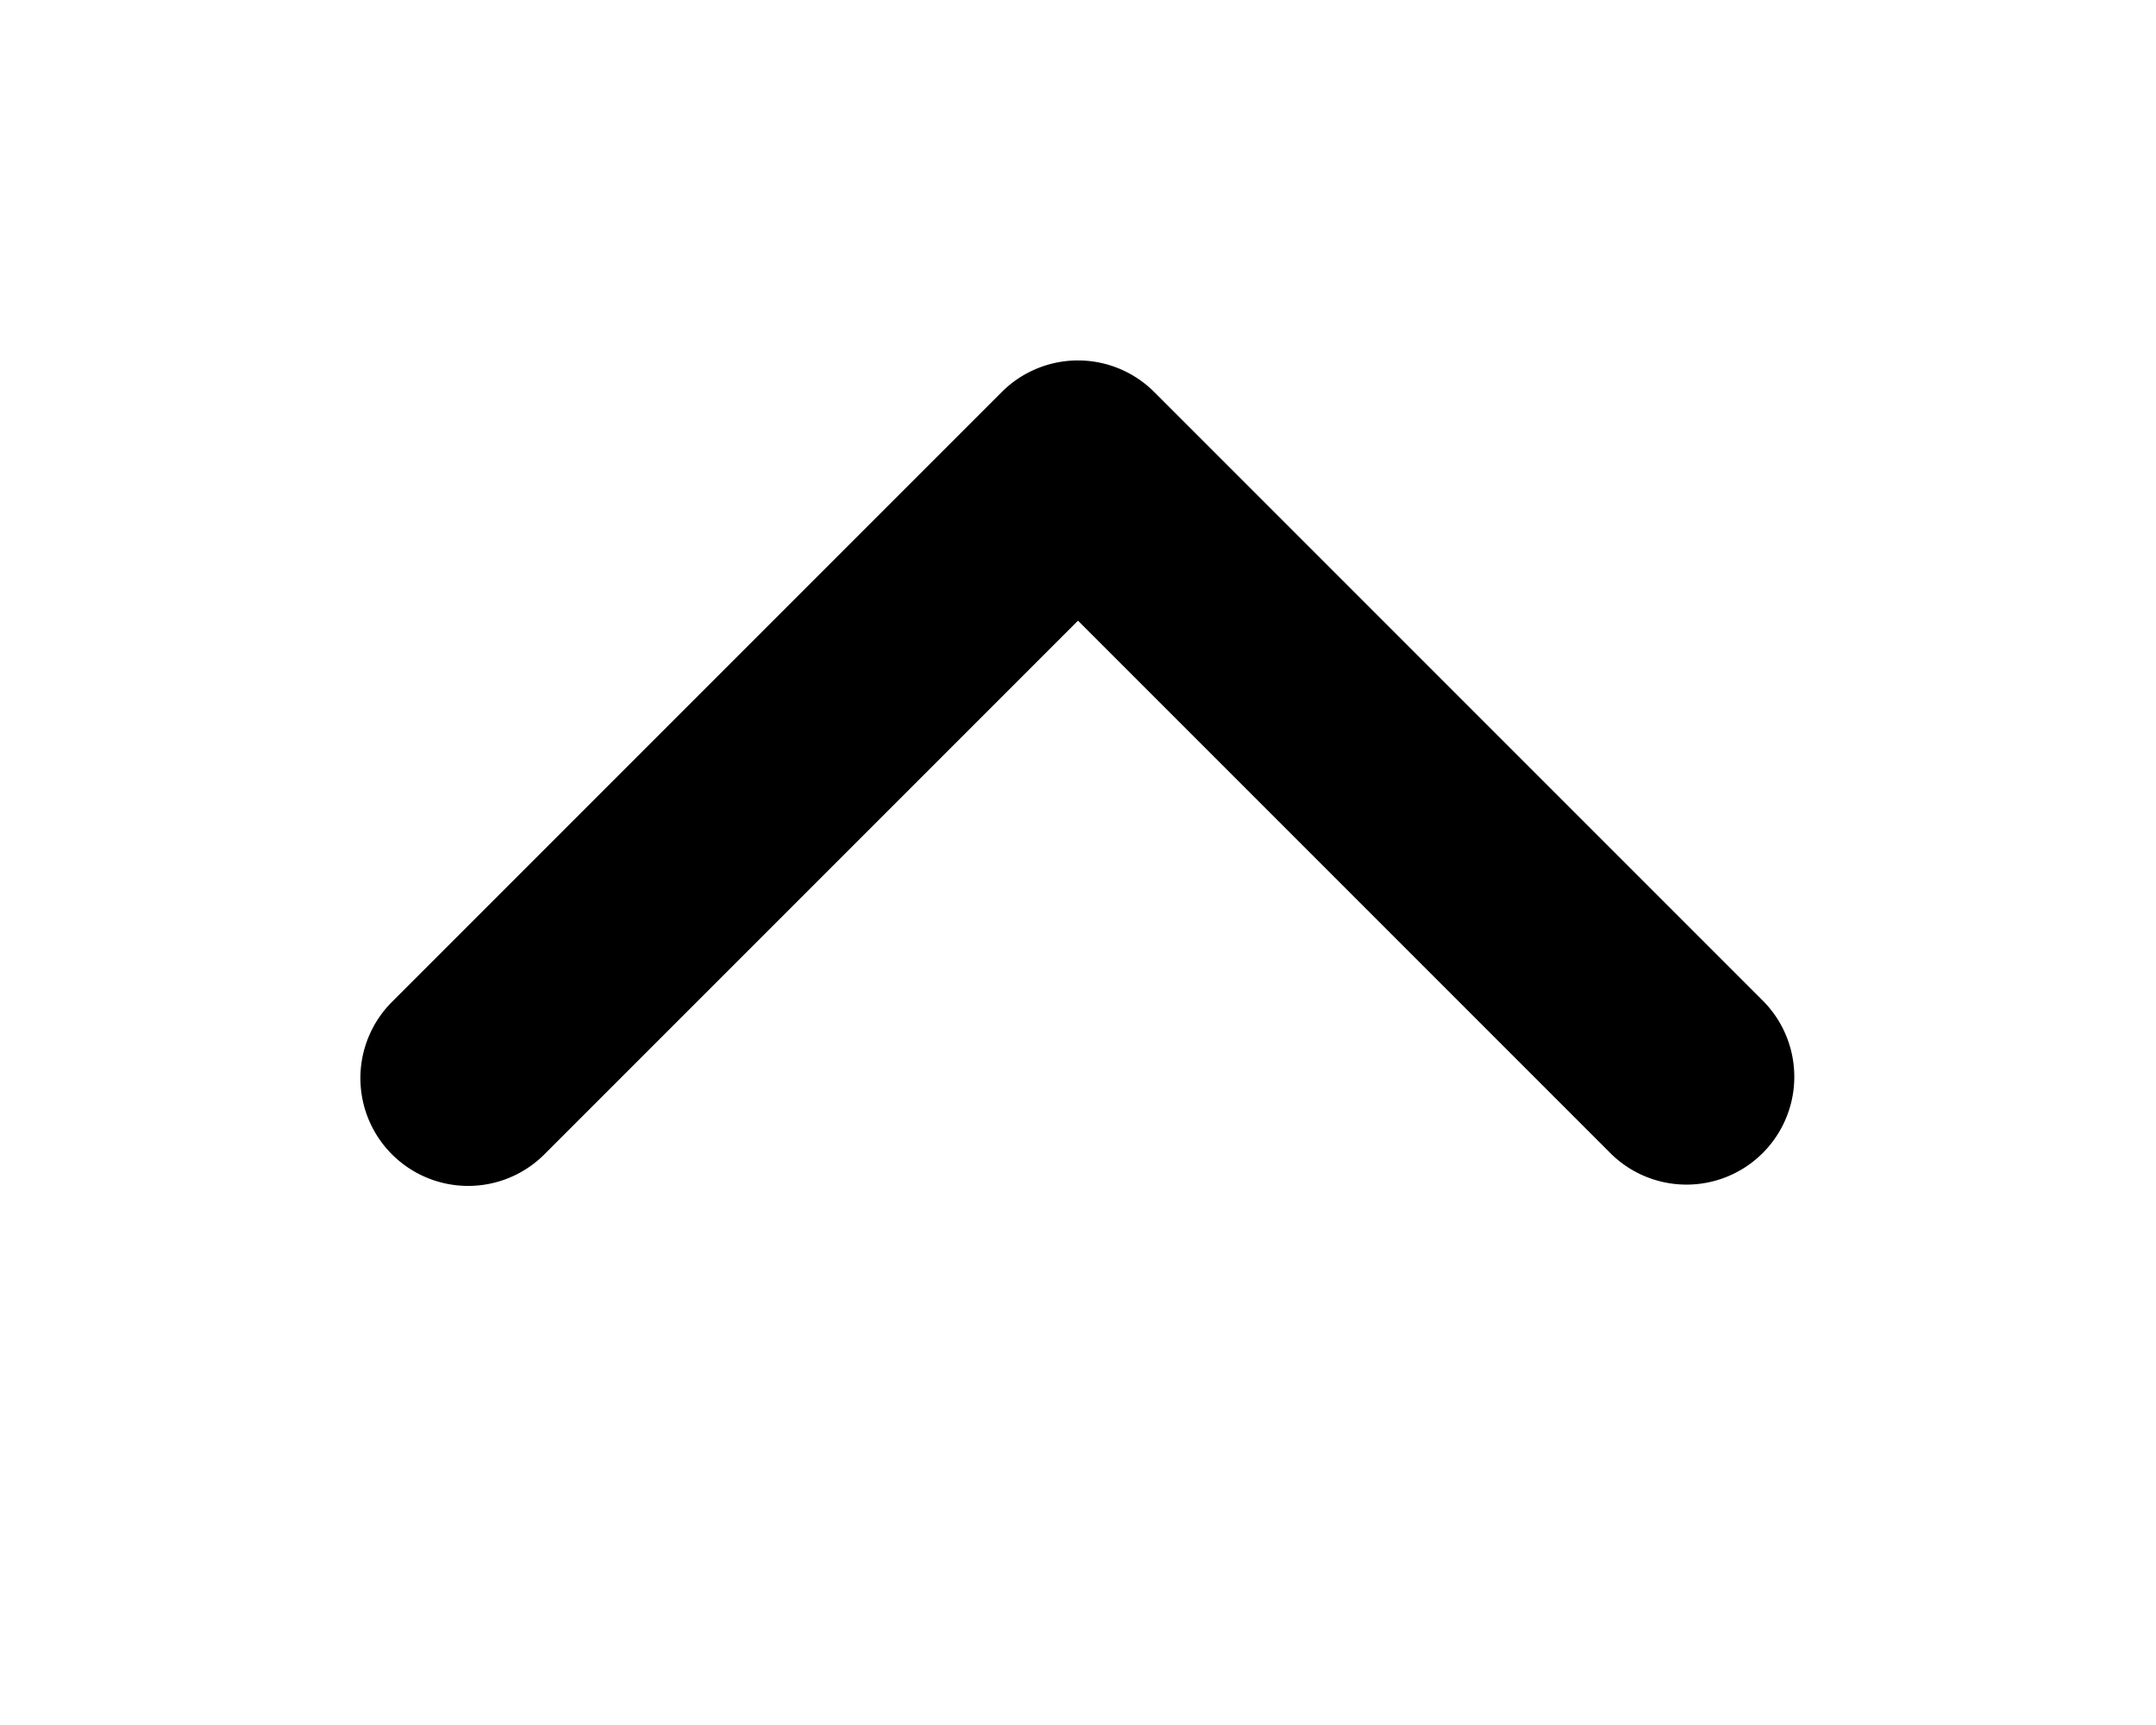 <?xml version="1.0" encoding="utf-8"?>
<svg width="20px" height="16px" viewBox="0 0 1024 1024" xmlns="http://www.w3.org/2000/svg"><path fill="#000000" d="M104.704 685.248a64 64 0 0 0 90.496 0l316.8-316.8 316.8 316.8a64 64 0 0 0 90.496-90.496L557.248 232.704a64 64 0 0 0-90.496 0L104.704 594.752a64 64 0 0 0 0 90.496z"/></svg>